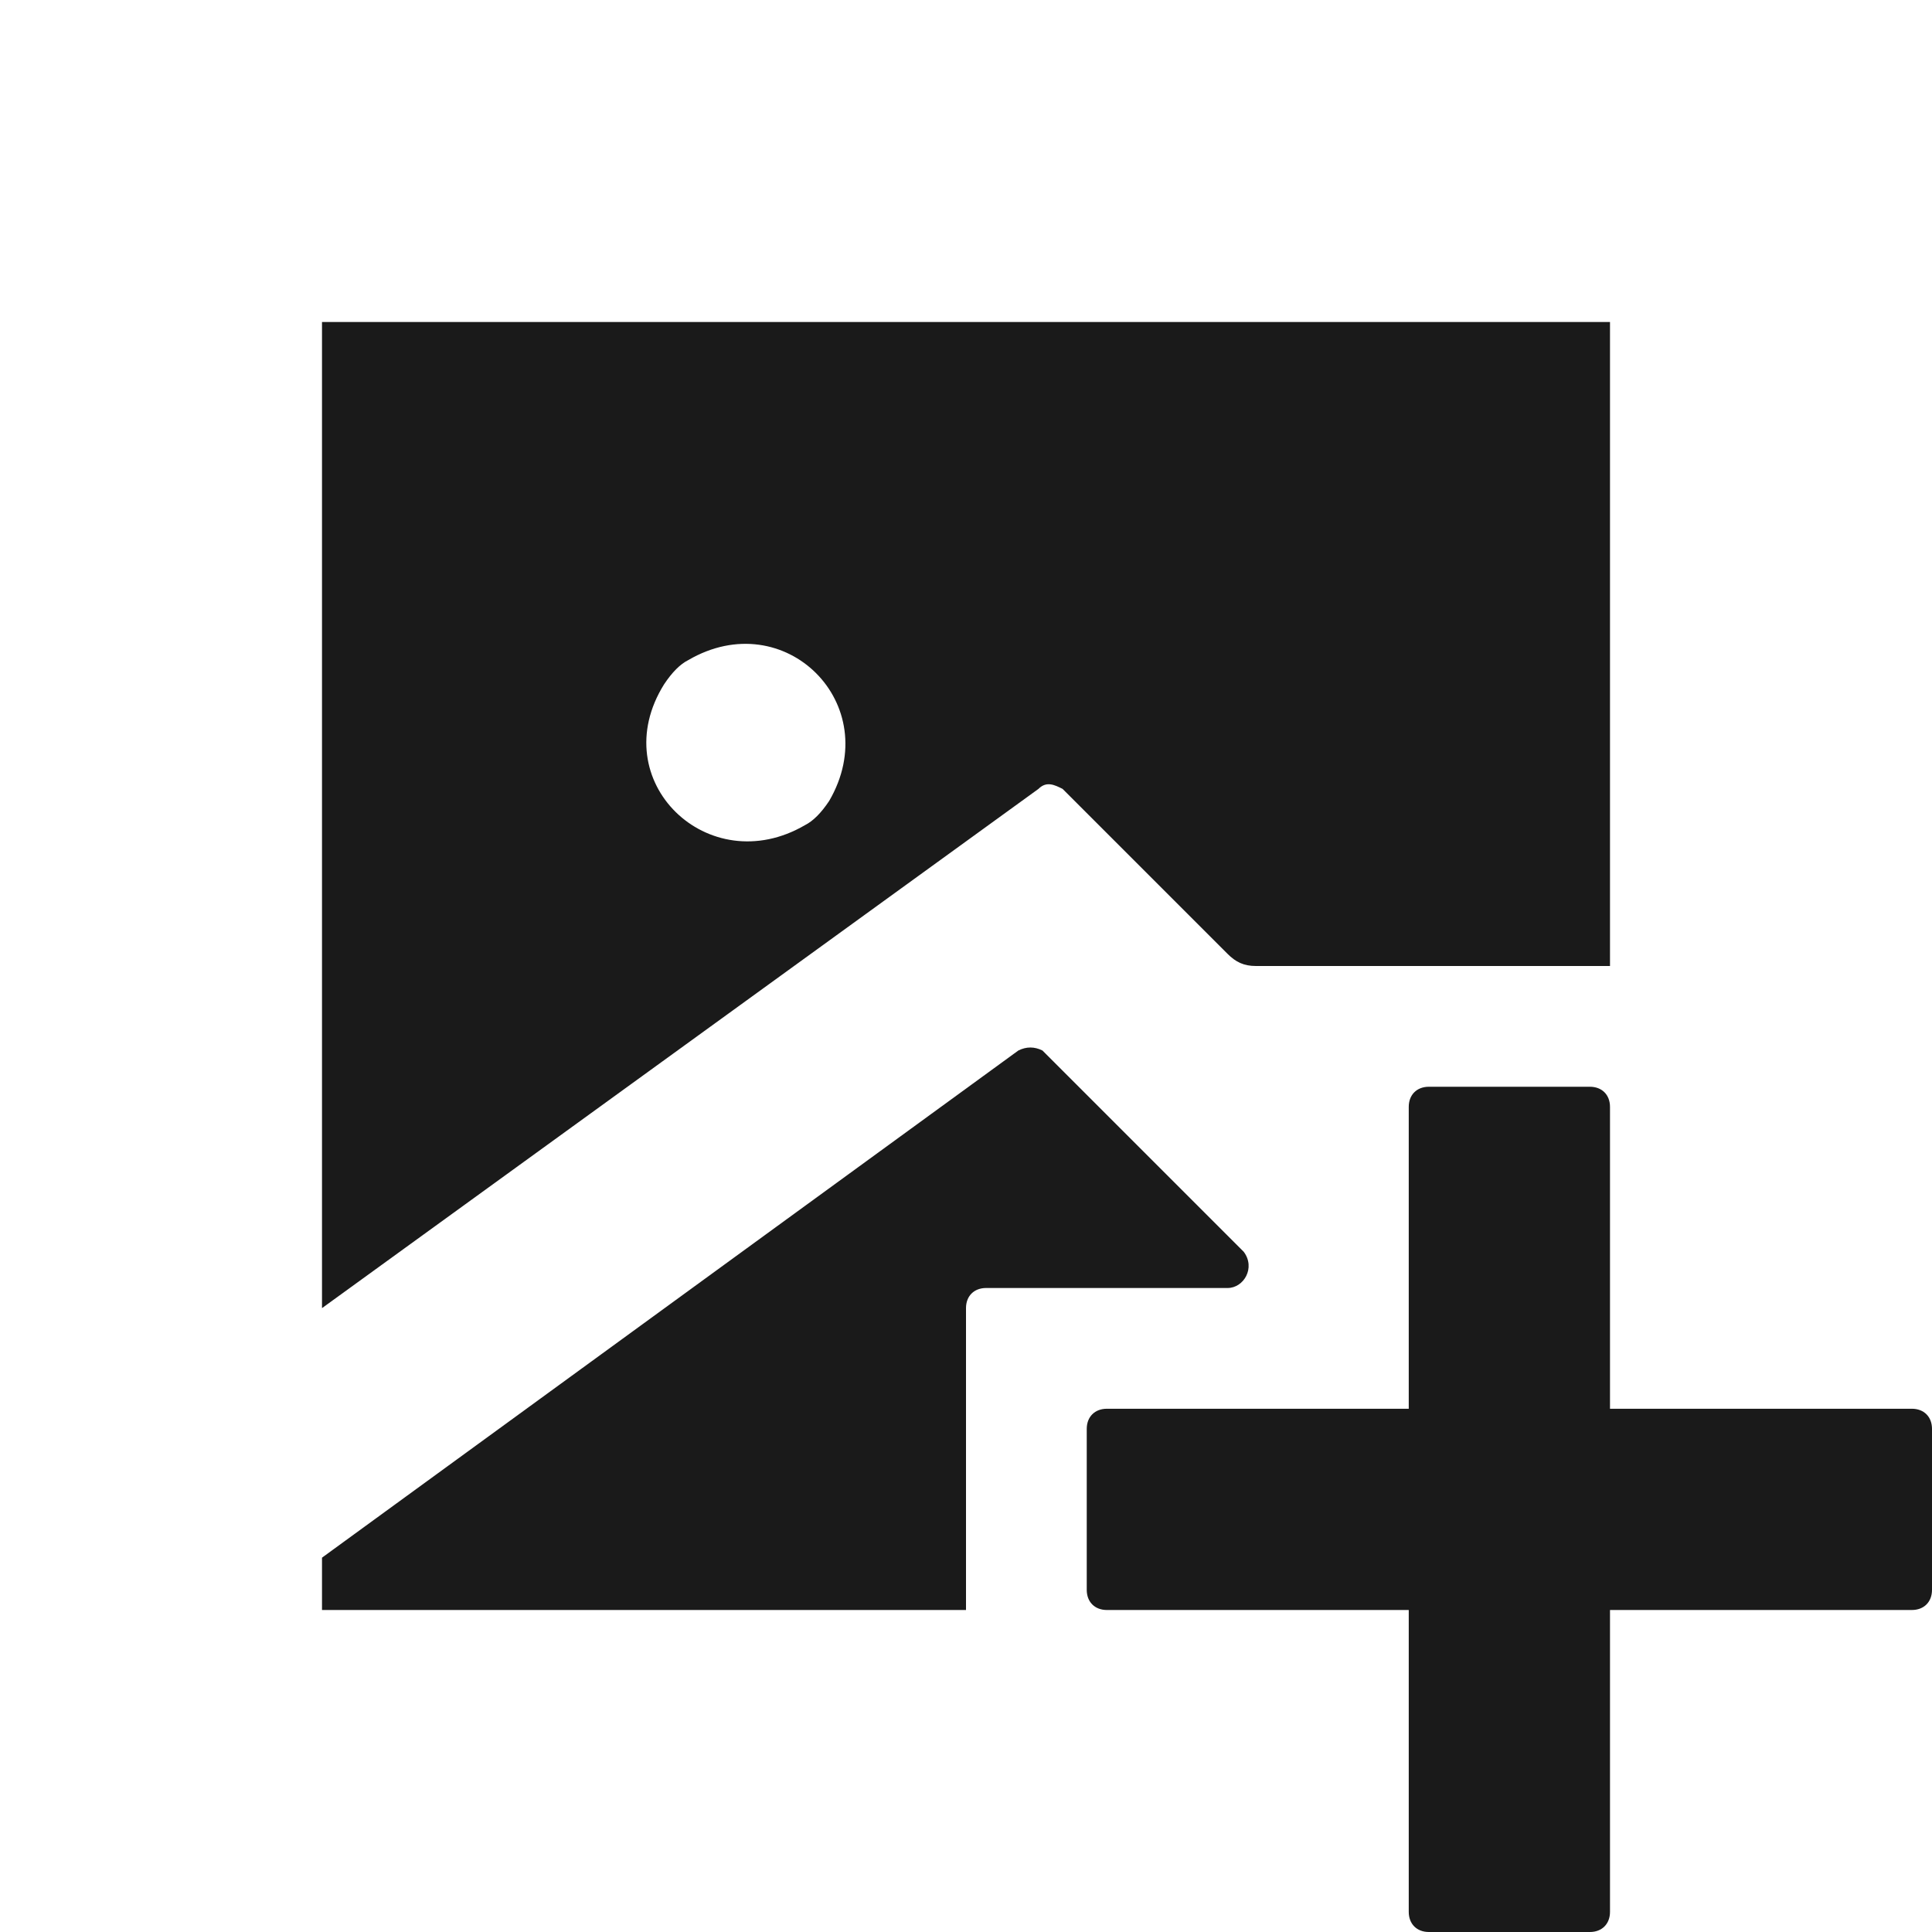 <svg width="24" height="24" fill="none" xmlns="http://www.w3.org/2000/svg"><path d="M23.75 17.5H20v-3.75c0-.15-.1-.25-.25-.25h-2c-.15 0-.25.1-.25.25v3.75h-3.75c-.15 0-.25.1-.25.25v2c0 .15.1.25.25.25h3.75v3.75c0 .15.1.25.25.25h2c.15 0 .25-.1.25-.25V20h3.75c.15 0 .25-.1.25-.25v-2c0-.15-.1-.25-.25-.25ZM13.2 9.8l2.05 2.05c.1.1.2.15.35.15H20V4H4v12.25l8.9-6.45c.1-.1.2-.05.3 0Zm-2.9.15c-.1.15-.2.25-.3.3-1.2.7-2.5-.55-1.75-1.75.1-.15.2-.25.3-.3 1.2-.7 2.45.55 1.75 1.75Z" fill="#1A1A1A"/><path d="M12.65 13.05 4 19.35V20h8v-3.75c0-.15.1-.25.25-.25h3c.2 0 .35-.25.2-.45l-2.5-2.5c-.1-.05-.2-.05-.3 0Z" fill="#1A1A1A"/></svg>